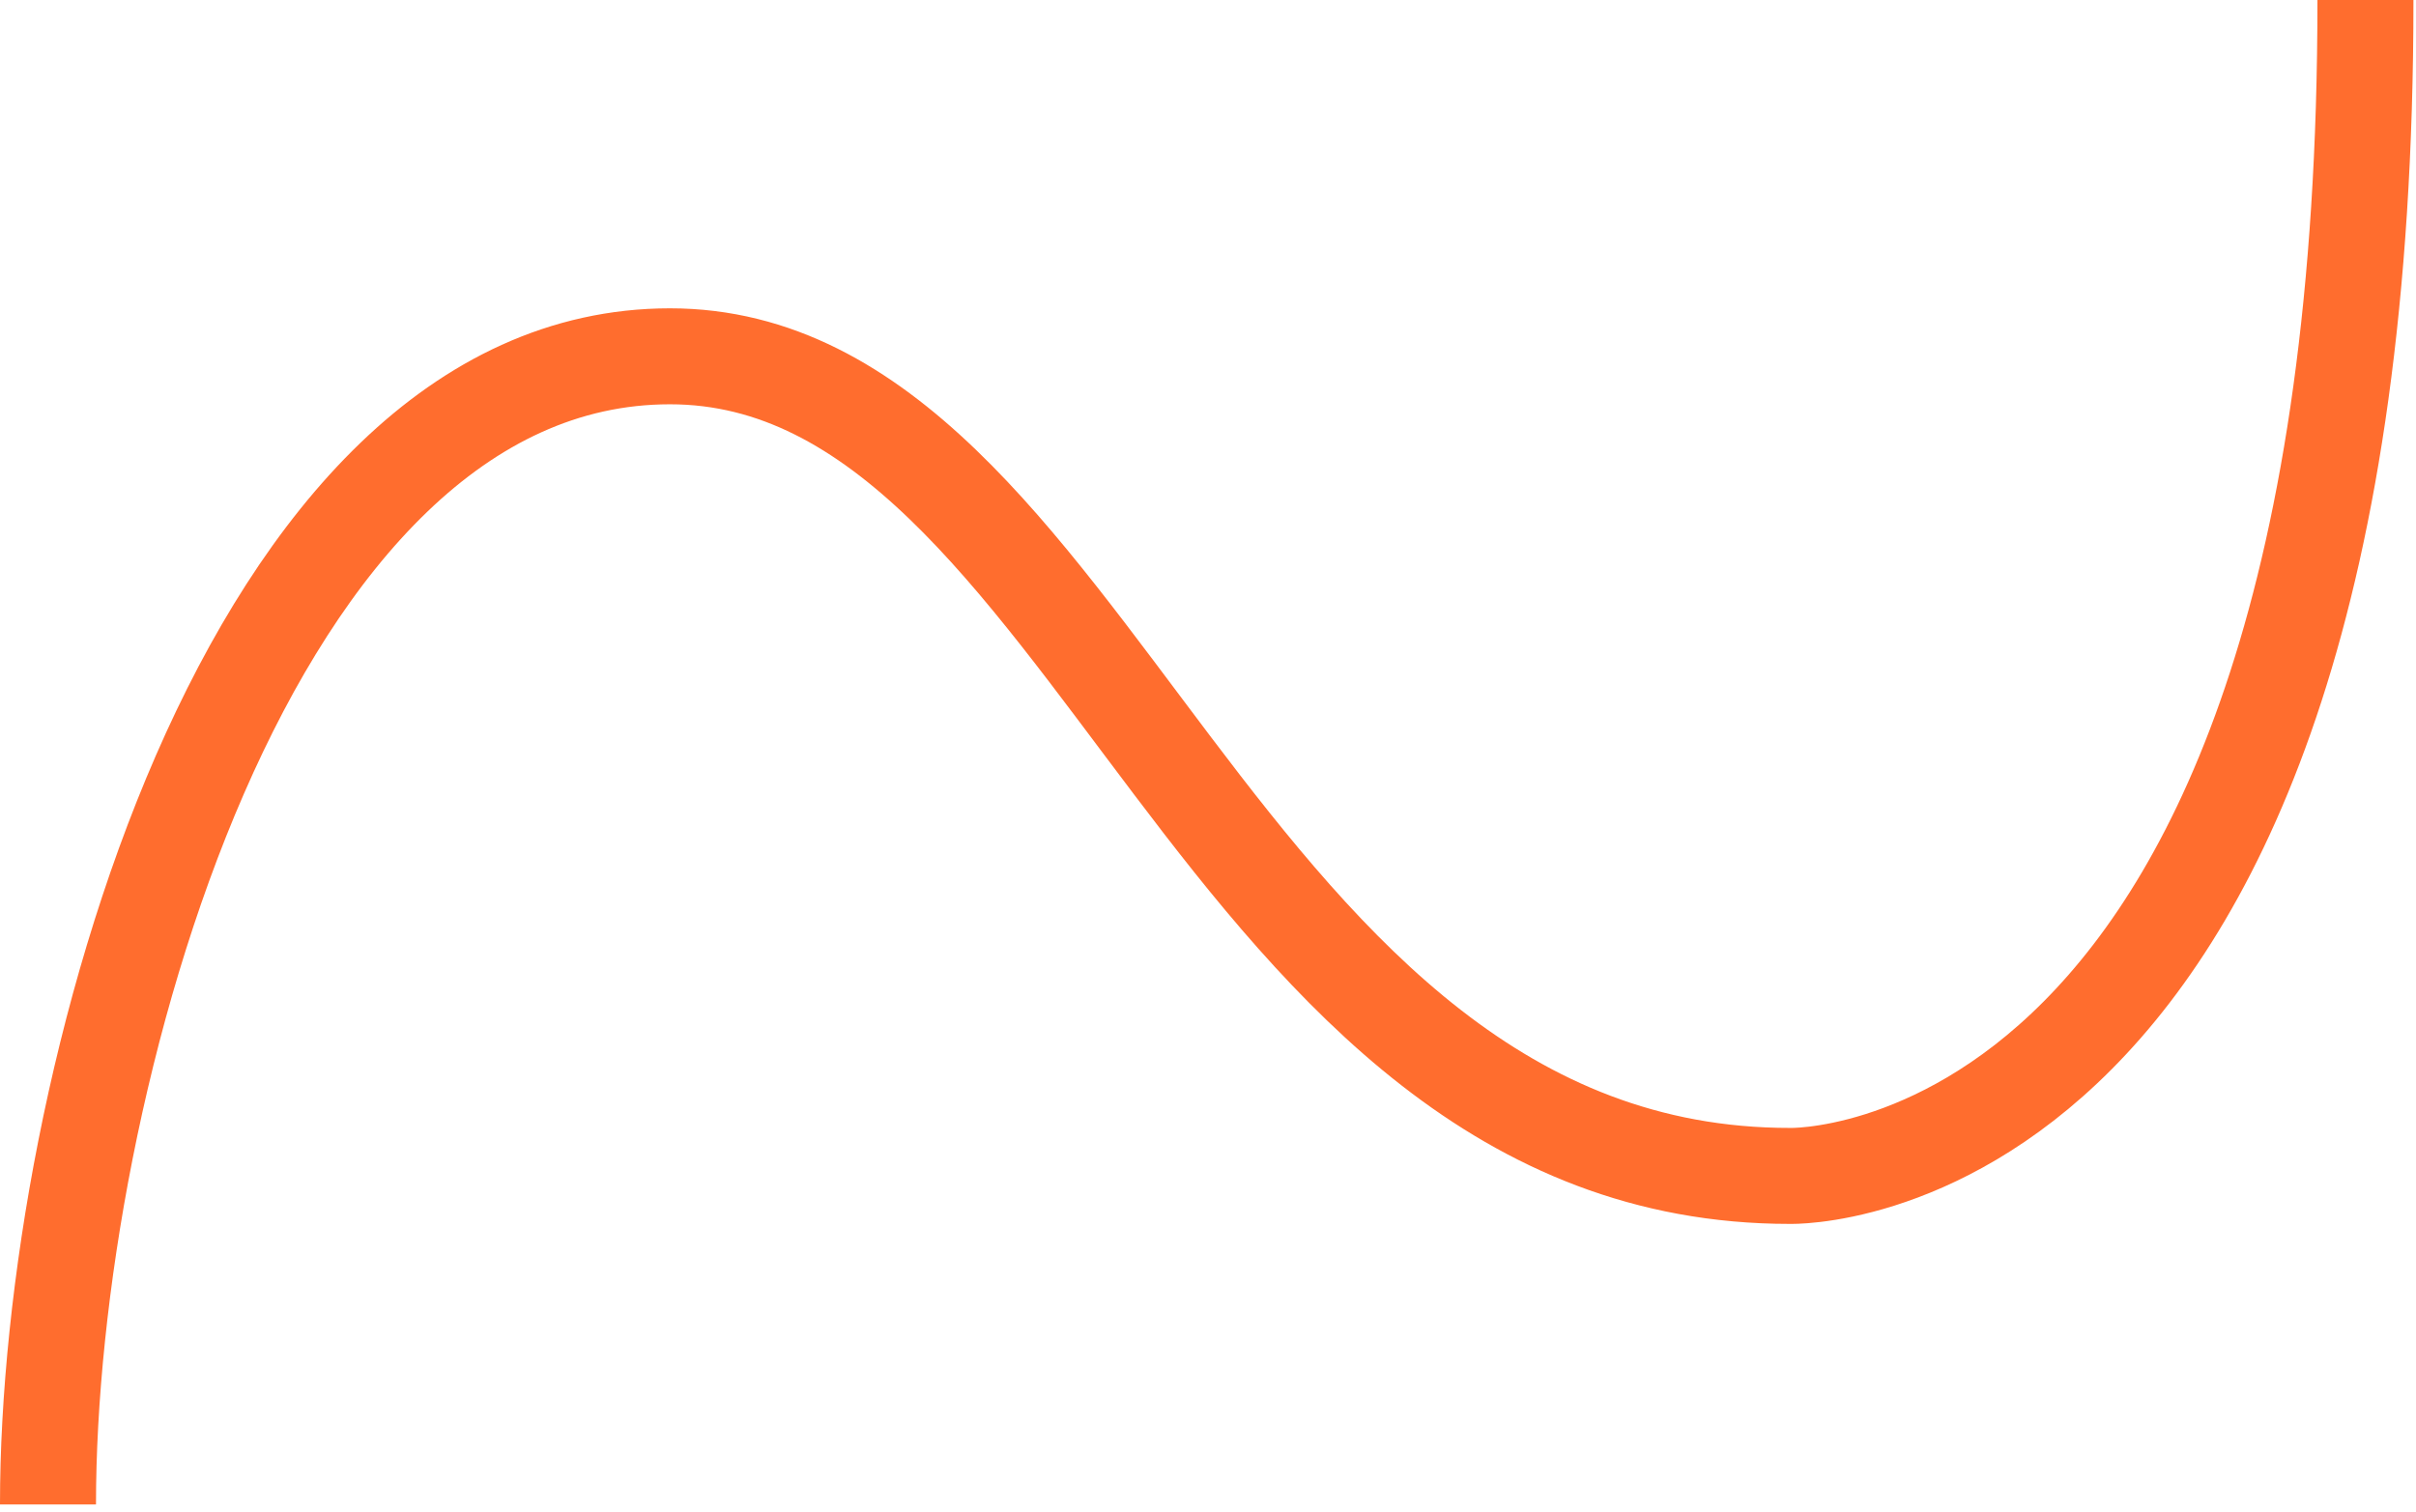 <svg width="302" height="189" viewBox="0 0 302 189" fill="none" xmlns="http://www.w3.org/2000/svg">
<path d="M6 188.11C5.98 136.11 30.76 44.57 83.73 44.55C136.7 44.53 151.74 147.06 223.74 147.03C223.74 147.03 295.74 149.12 295.68 0" stroke="#FF6D2E" stroke-width="12" stroke-miterlimit="10"/>
</svg>
